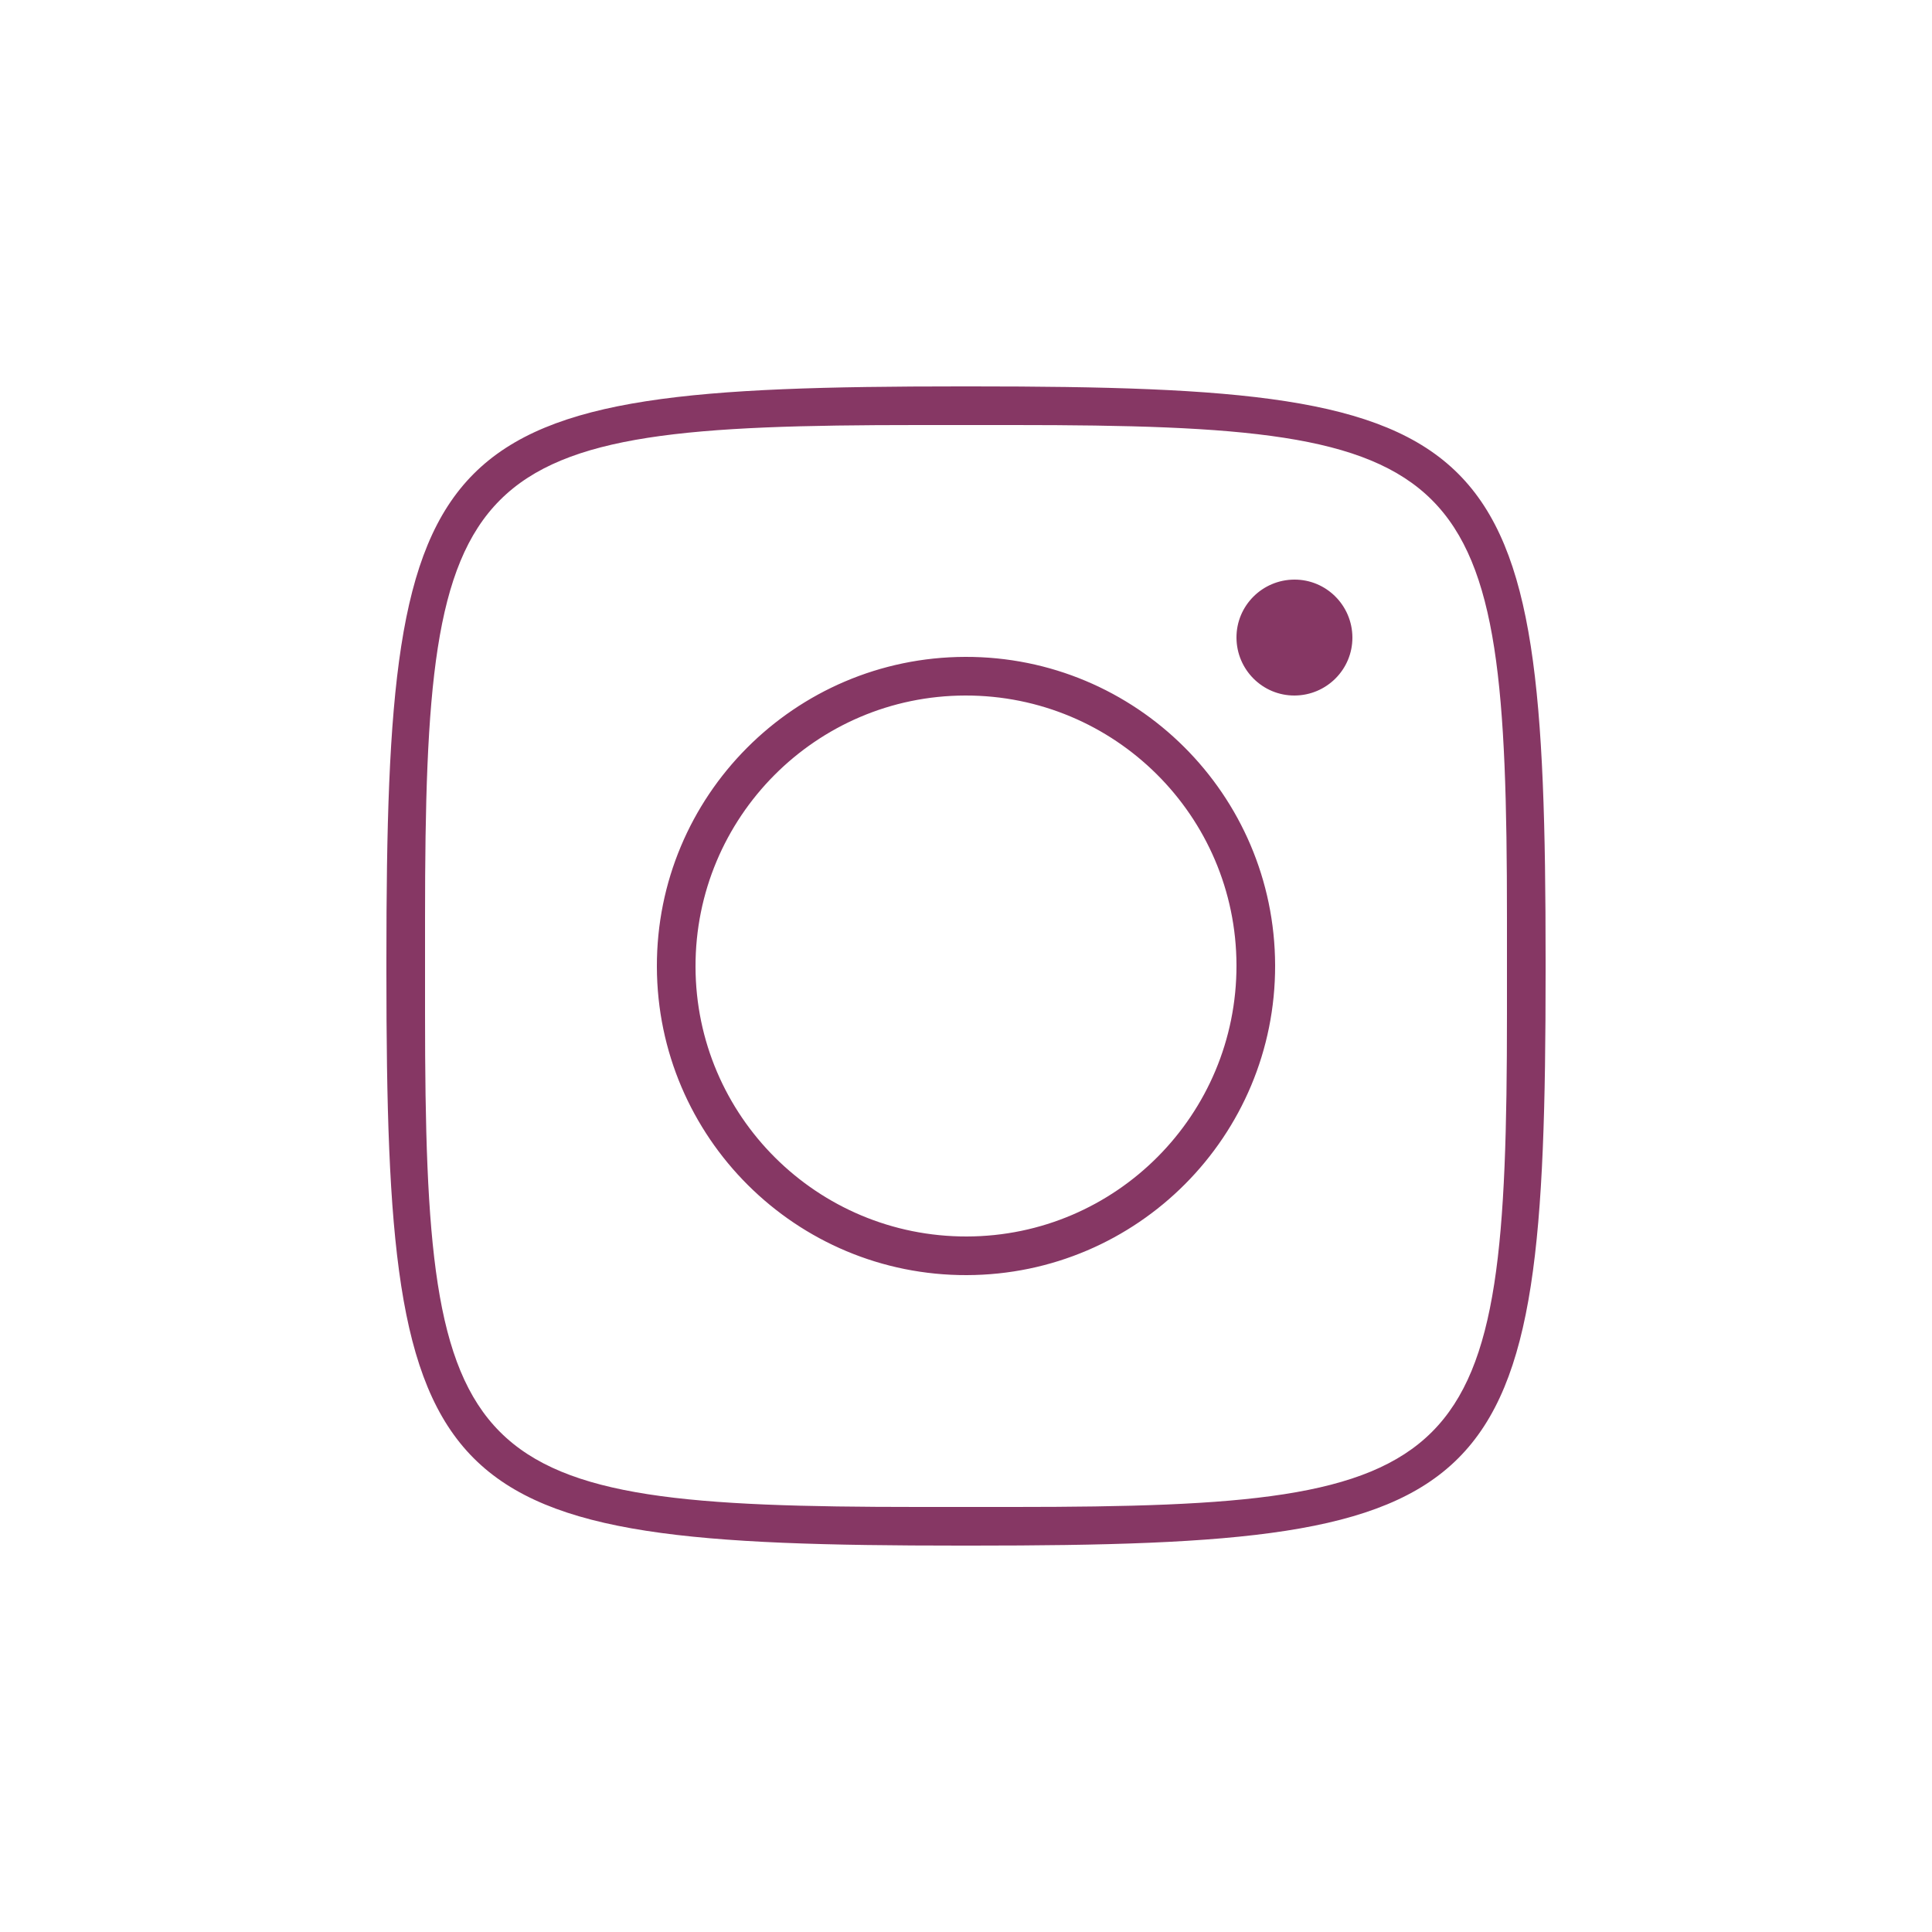 <?xml version="1.0" encoding="UTF-8"?>
<svg xmlns="http://www.w3.org/2000/svg" xmlns:xlink="http://www.w3.org/1999/xlink" viewBox="0 0 50 50" width="50px" height="50px">
<g id="surface107680994">
<path style=" stroke:none;fill-rule:nonzero;fill:rgb(52.549%,21.569%,39.216%);fill-opacity:1;" d="M 24.852 10 C 11.078 10 10 11.078 10 24.852 L 10 25.148 C 10 38.922 11.078 40 24.852 40 L 25.148 40 C 38.922 40 40 38.922 40 25.148 L 40 24.852 C 40 11.078 38.922 10 25.148 10 Z M 23.75 11 L 26.246 11 C 38.074 11 39 11.926 39 23.75 L 39 26.246 C 39 38.074 38.074 39 26.246 39 L 23.75 39 C 11.926 39 11 38.074 11 26.246 L 11 23.75 C 11 11.926 11.926 11 23.75 11 Z M 33.496 15 C 32.668 15.004 31.996 15.676 32 16.504 C 32.004 17.332 32.676 18.004 33.504 18 C 34.332 17.996 35.004 17.324 35 16.496 C 34.996 15.668 34.324 14.996 33.496 15 Z M 24.98 17 C 20.562 17.012 16.988 20.602 17 25.02 C 17.012 29.438 20.602 33.012 25.02 33 C 29.438 32.988 33.012 29.398 33 24.98 C 32.988 20.562 29.398 16.988 24.98 17 Z M 24.98 18 C 28.848 17.992 31.992 21.117 32 24.98 C 32.008 28.848 28.883 31.992 25.02 32 C 21.152 32.008 18.008 28.883 18 25.02 C 17.992 21.152 21.117 18.008 24.98 18 Z M 24.98 18 "/>
</g>
</svg>
